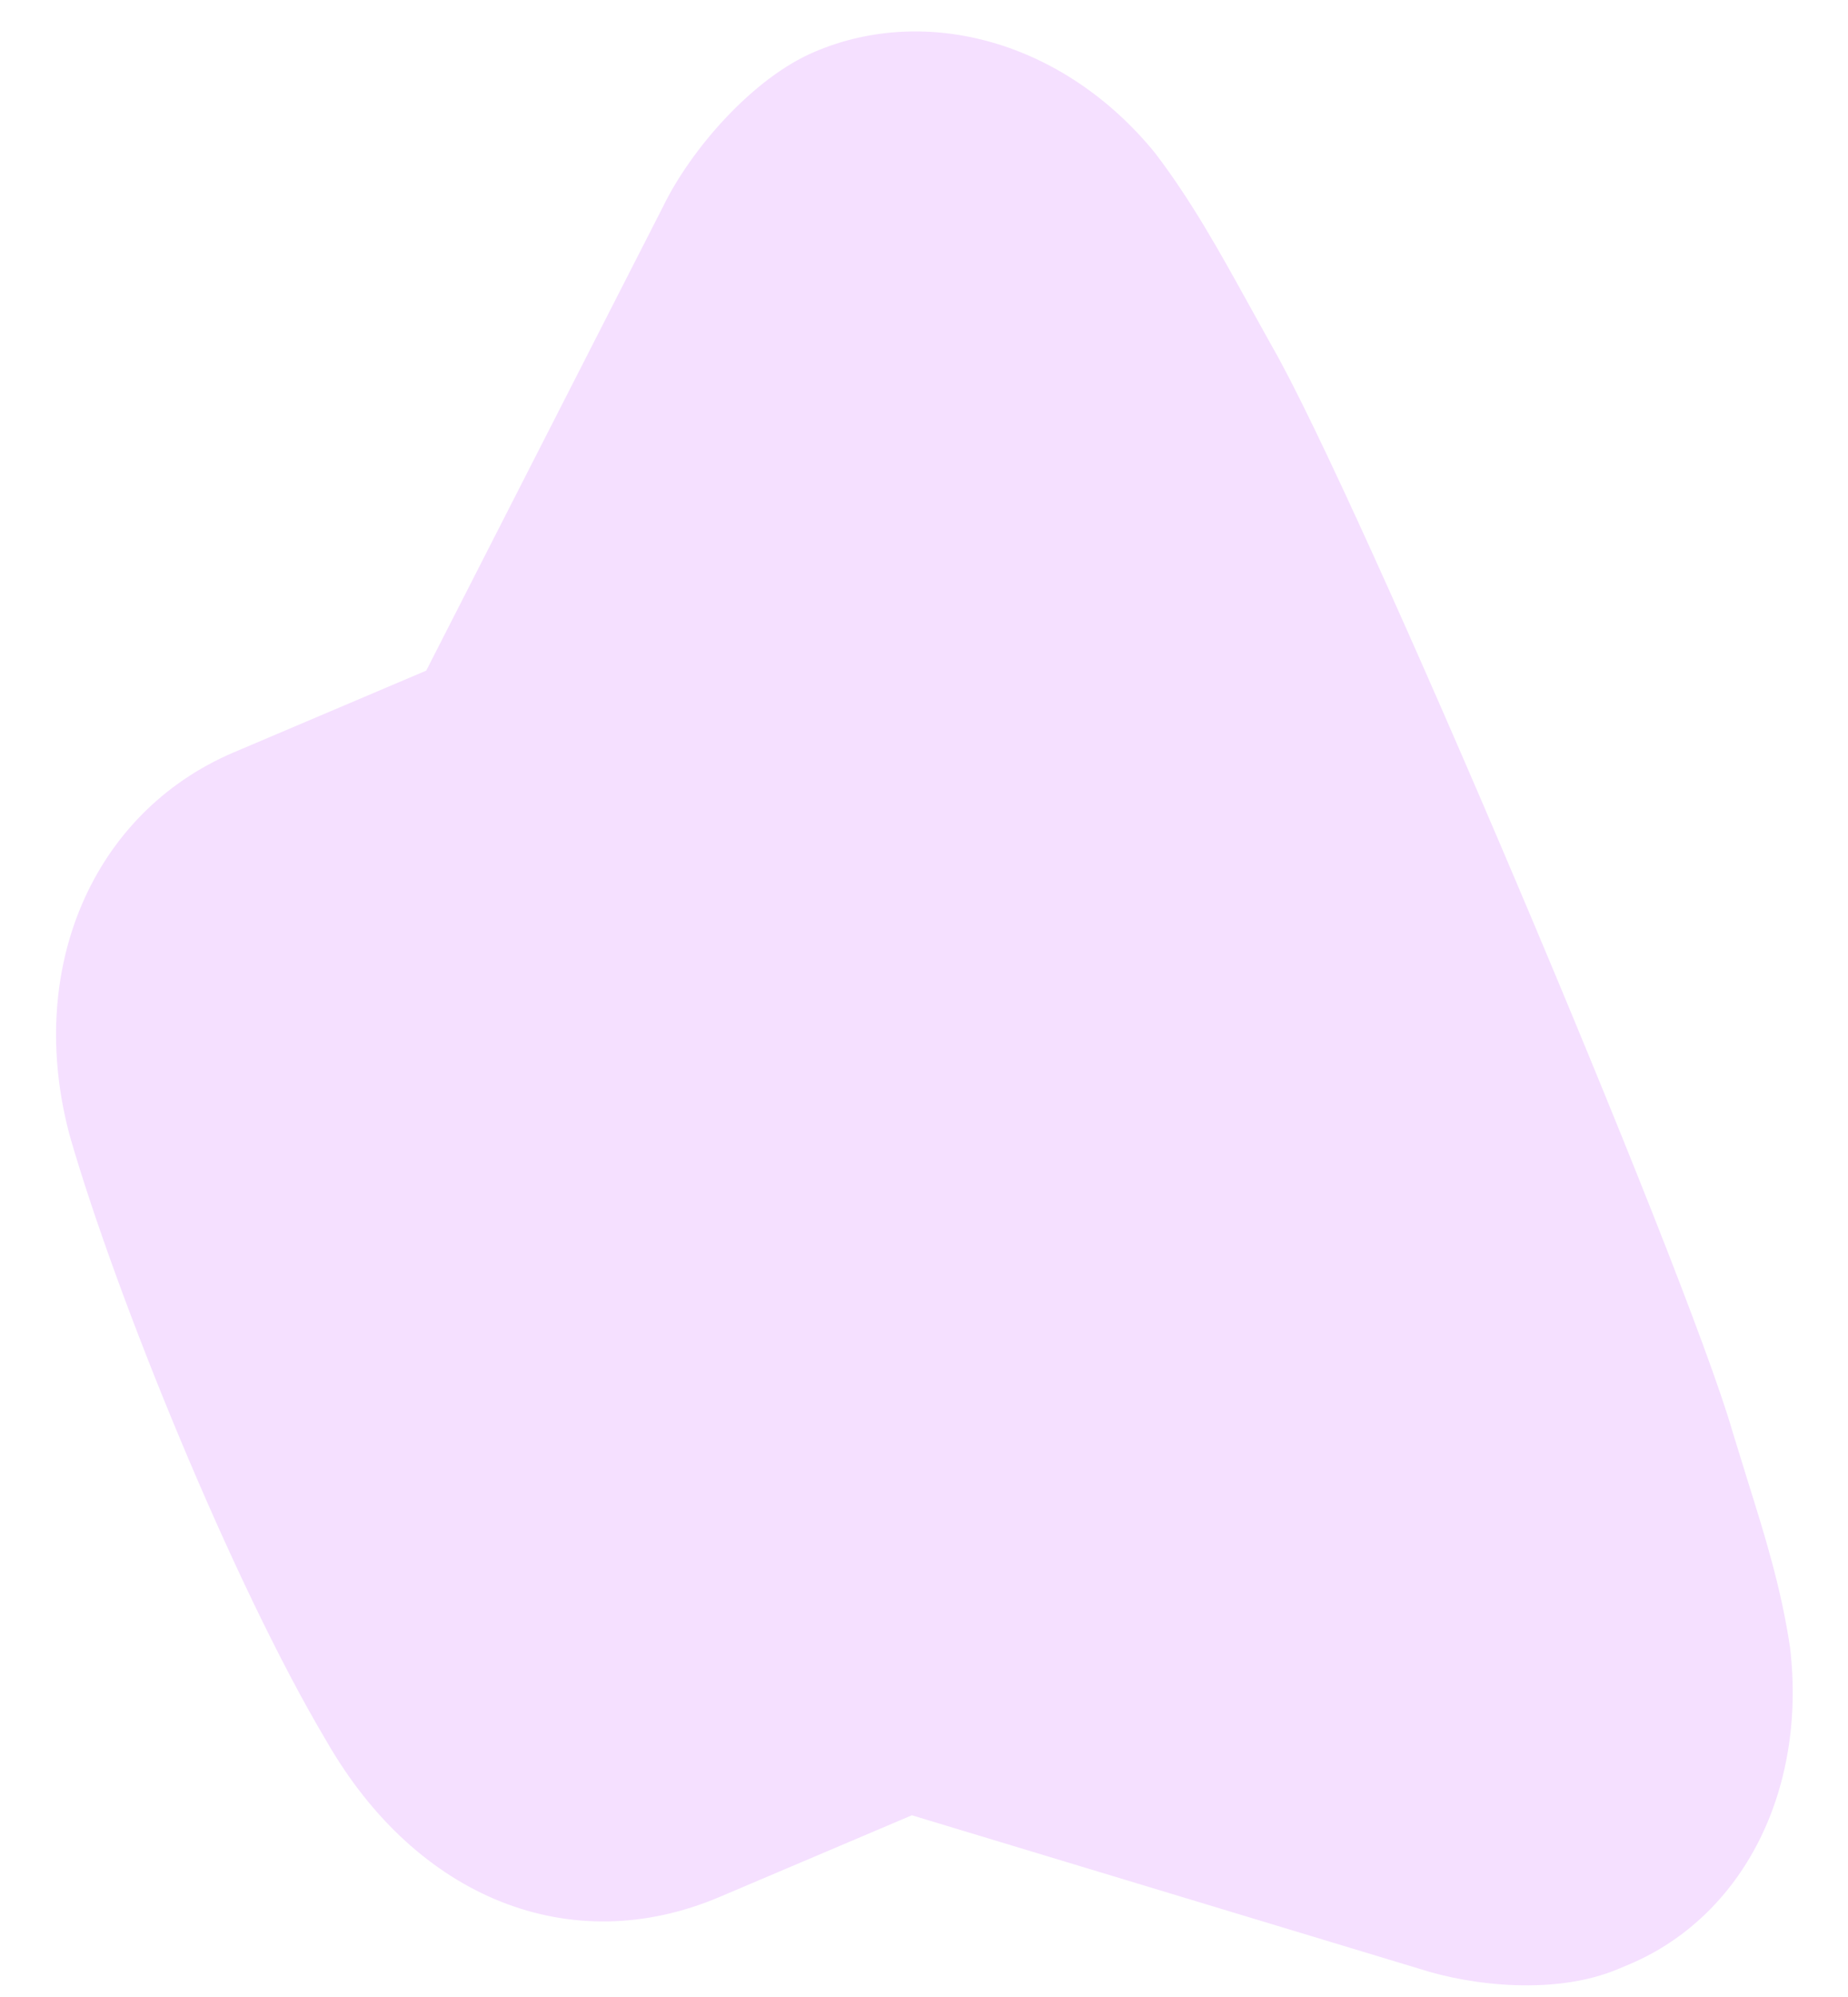 <svg width="25" height="27" viewBox="0 0 25 27" fill="none" xmlns="http://www.w3.org/2000/svg">
<path d="M11.026 0.698C12.526 0.061 14.383 0.548 15.623 2.065C16.116 2.71 16.499 3.403 16.869 4.072L17.206 4.679C18.366 6.69 22.792 17.115 23.44 19.363L23.652 20.05C23.869 20.743 24.095 21.459 24.216 22.275C24.444 24.217 23.574 25.908 22.045 26.557C21.997 26.578 21.949 26.598 21.894 26.62C21.05 26.978 19.912 26.849 19.2 26.618L12.336 24.543L9.733 25.648C7.724 26.501 5.635 25.67 4.412 23.532C3.149 21.411 1.569 17.522 0.948 15.371C0.334 13.116 1.247 10.986 3.163 10.172L5.766 9.067L8.971 2.791C9.349 2.015 10.188 1.05 11.026 0.698Z" fill="#F5E0FF"/>
</svg>
